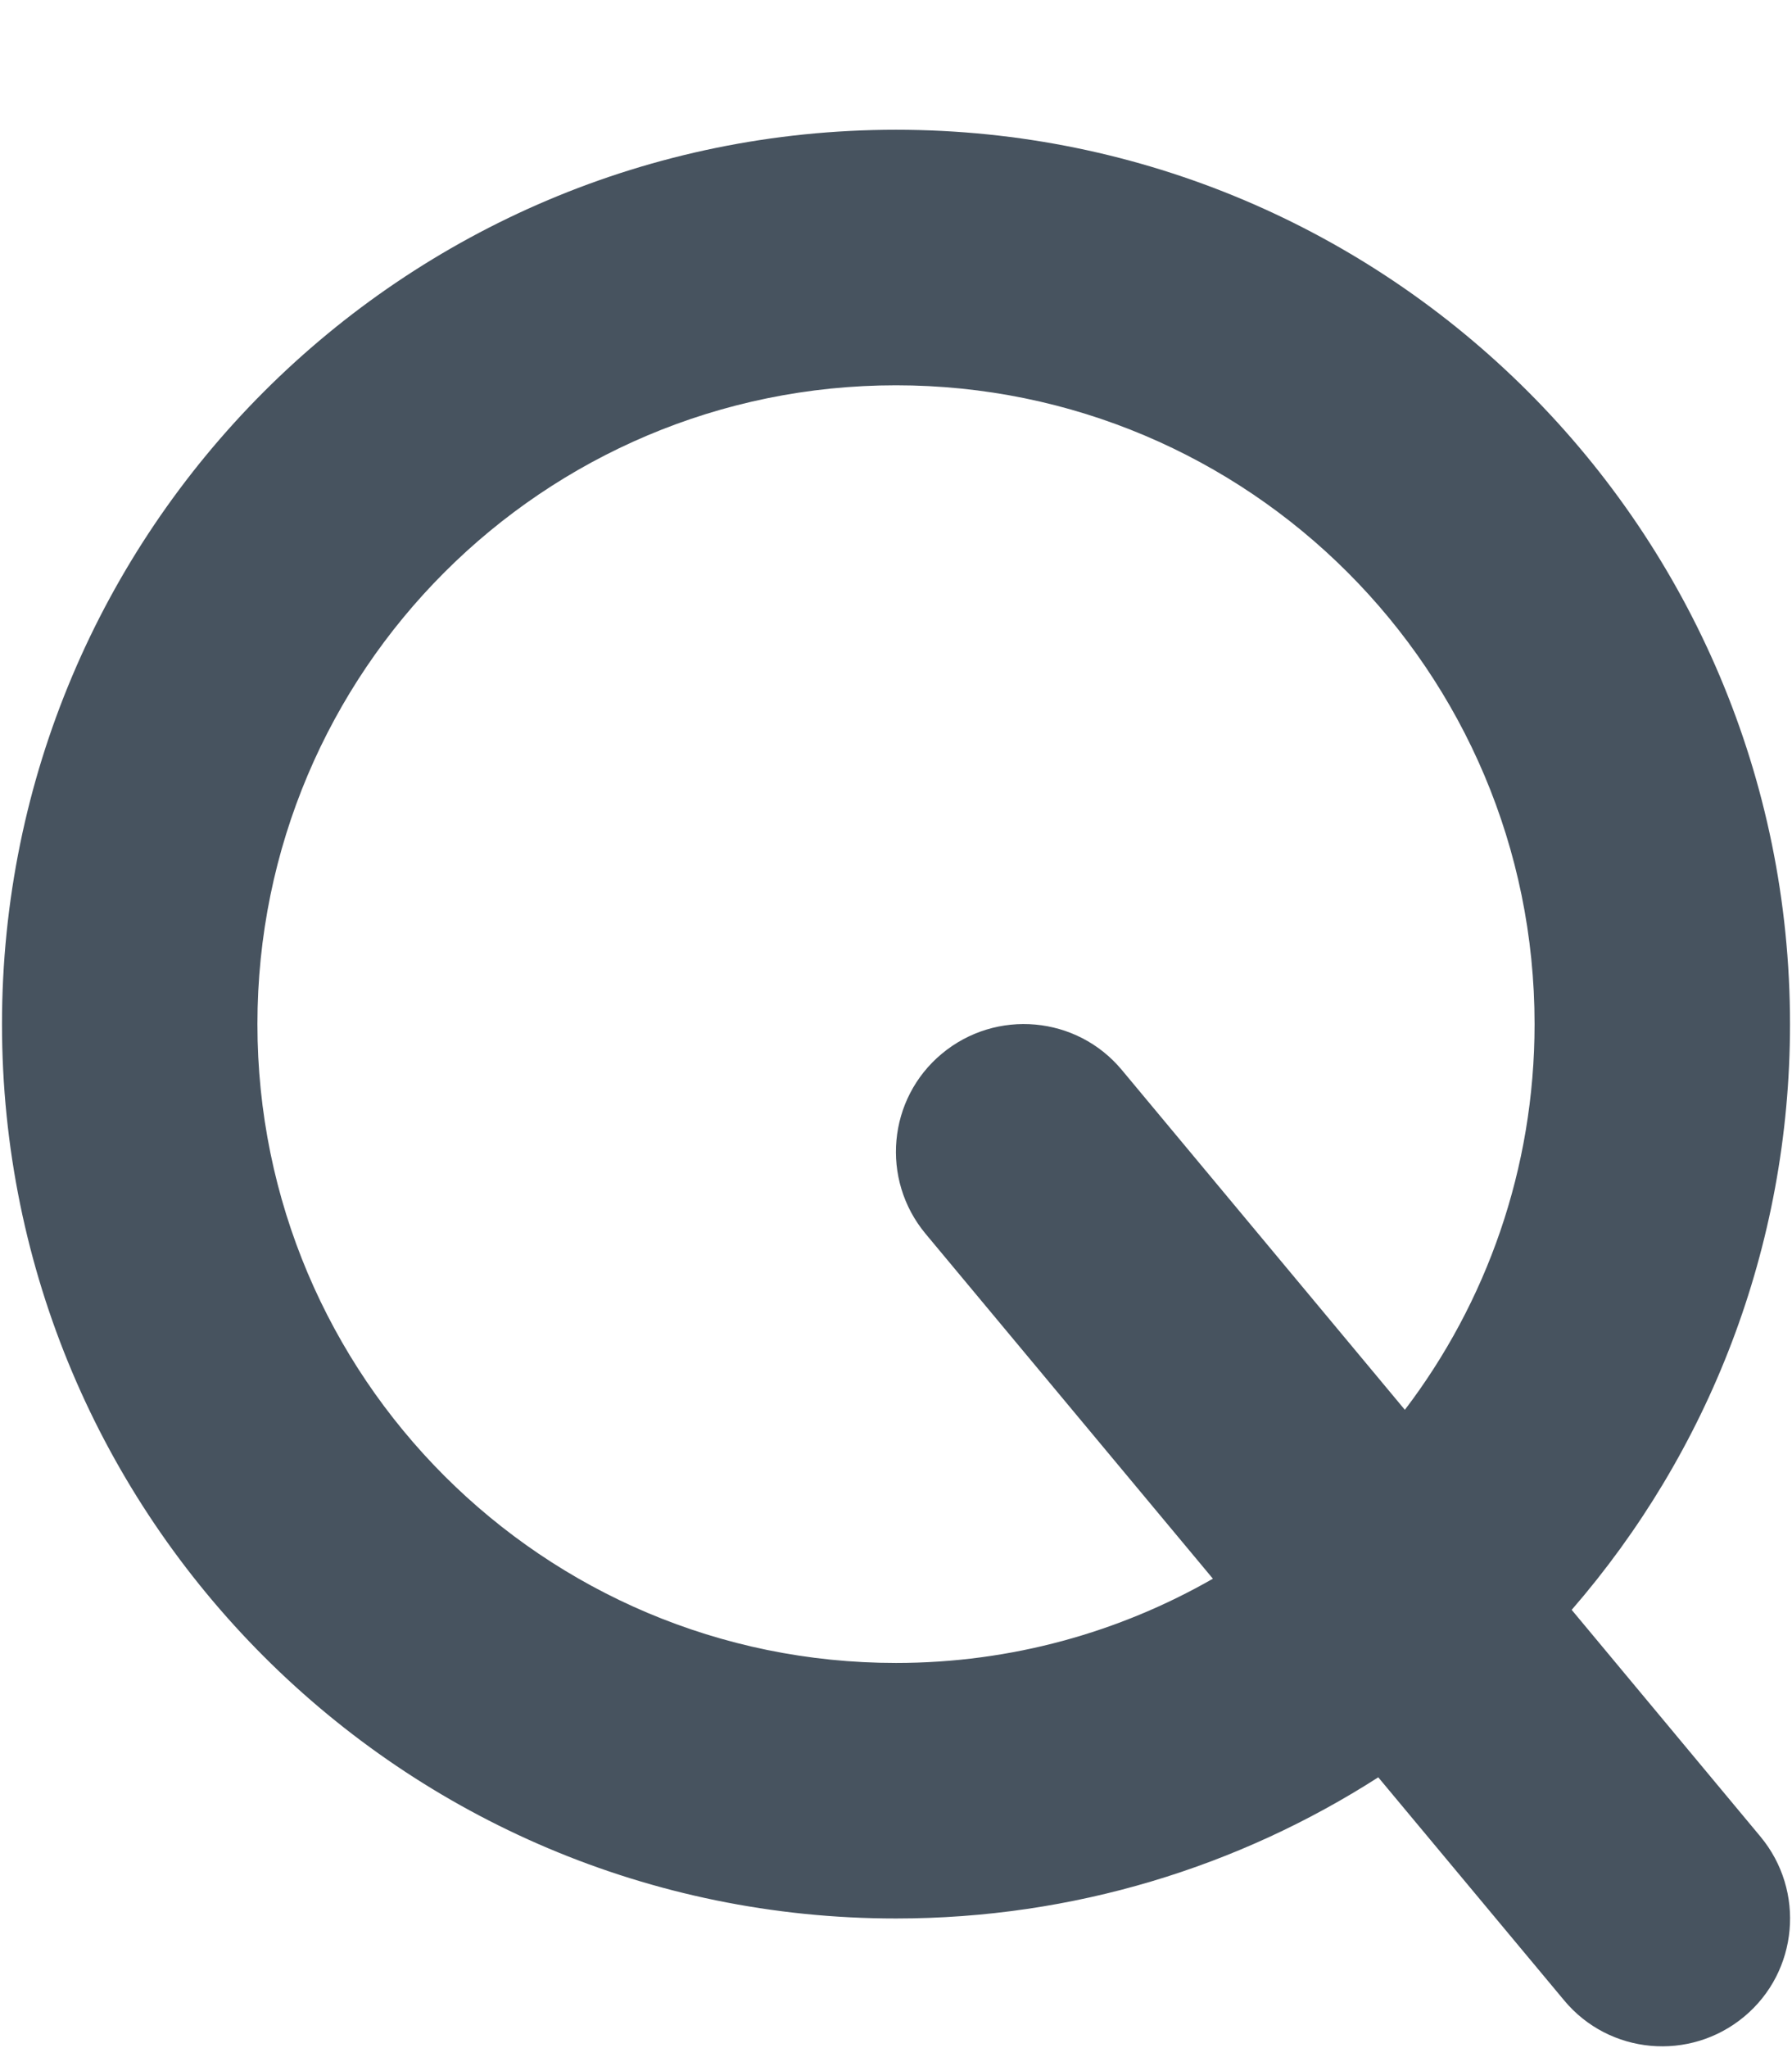 <svg width="449" height="513" viewBox="0 0 449 513" fill="none" xmlns="http://www.w3.org/2000/svg">
<g clip-path="url(#clip0_104_2320)">
<path d="M64.5 256.5C64.5 344.9 136.1 416.5 224.5 416.5C253.4 416.5 280.5 408.8 303.9 395.4L231.9 309C220.6 295.4 222.4 275.2 236 263.9C249.6 252.6 269.8 254.4 281.1 268L352 353.1C372.4 326.3 384.5 292.8 384.5 256.5C384.5 168.1 312.9 96.5 224.5 96.5C136.1 96.5 64.5 168.1 64.5 256.5ZM345.4 445.1C310.5 467.5 269 480.5 224.5 480.5C100.8 480.5 0.5 380.2 0.5 256.5C0.5 132.8 100.8 32.5 224.5 32.5C348.2 32.5 448.5 132.8 448.5 256.5C448.5 312.6 427.9 363.9 393.8 403.2L441.1 460C452.4 473.6 450.6 493.8 437 505.1C423.4 516.4 403.2 514.6 391.9 501L345.3 445.1H345.4Z" fill="#47535F"/>
</g>
<defs>
<clipPath id="clip0_104_2320">
<rect width="448" height="512" fill="white" transform="translate(0.5 0.5)"/>
</clipPath>
</defs>
</svg>
